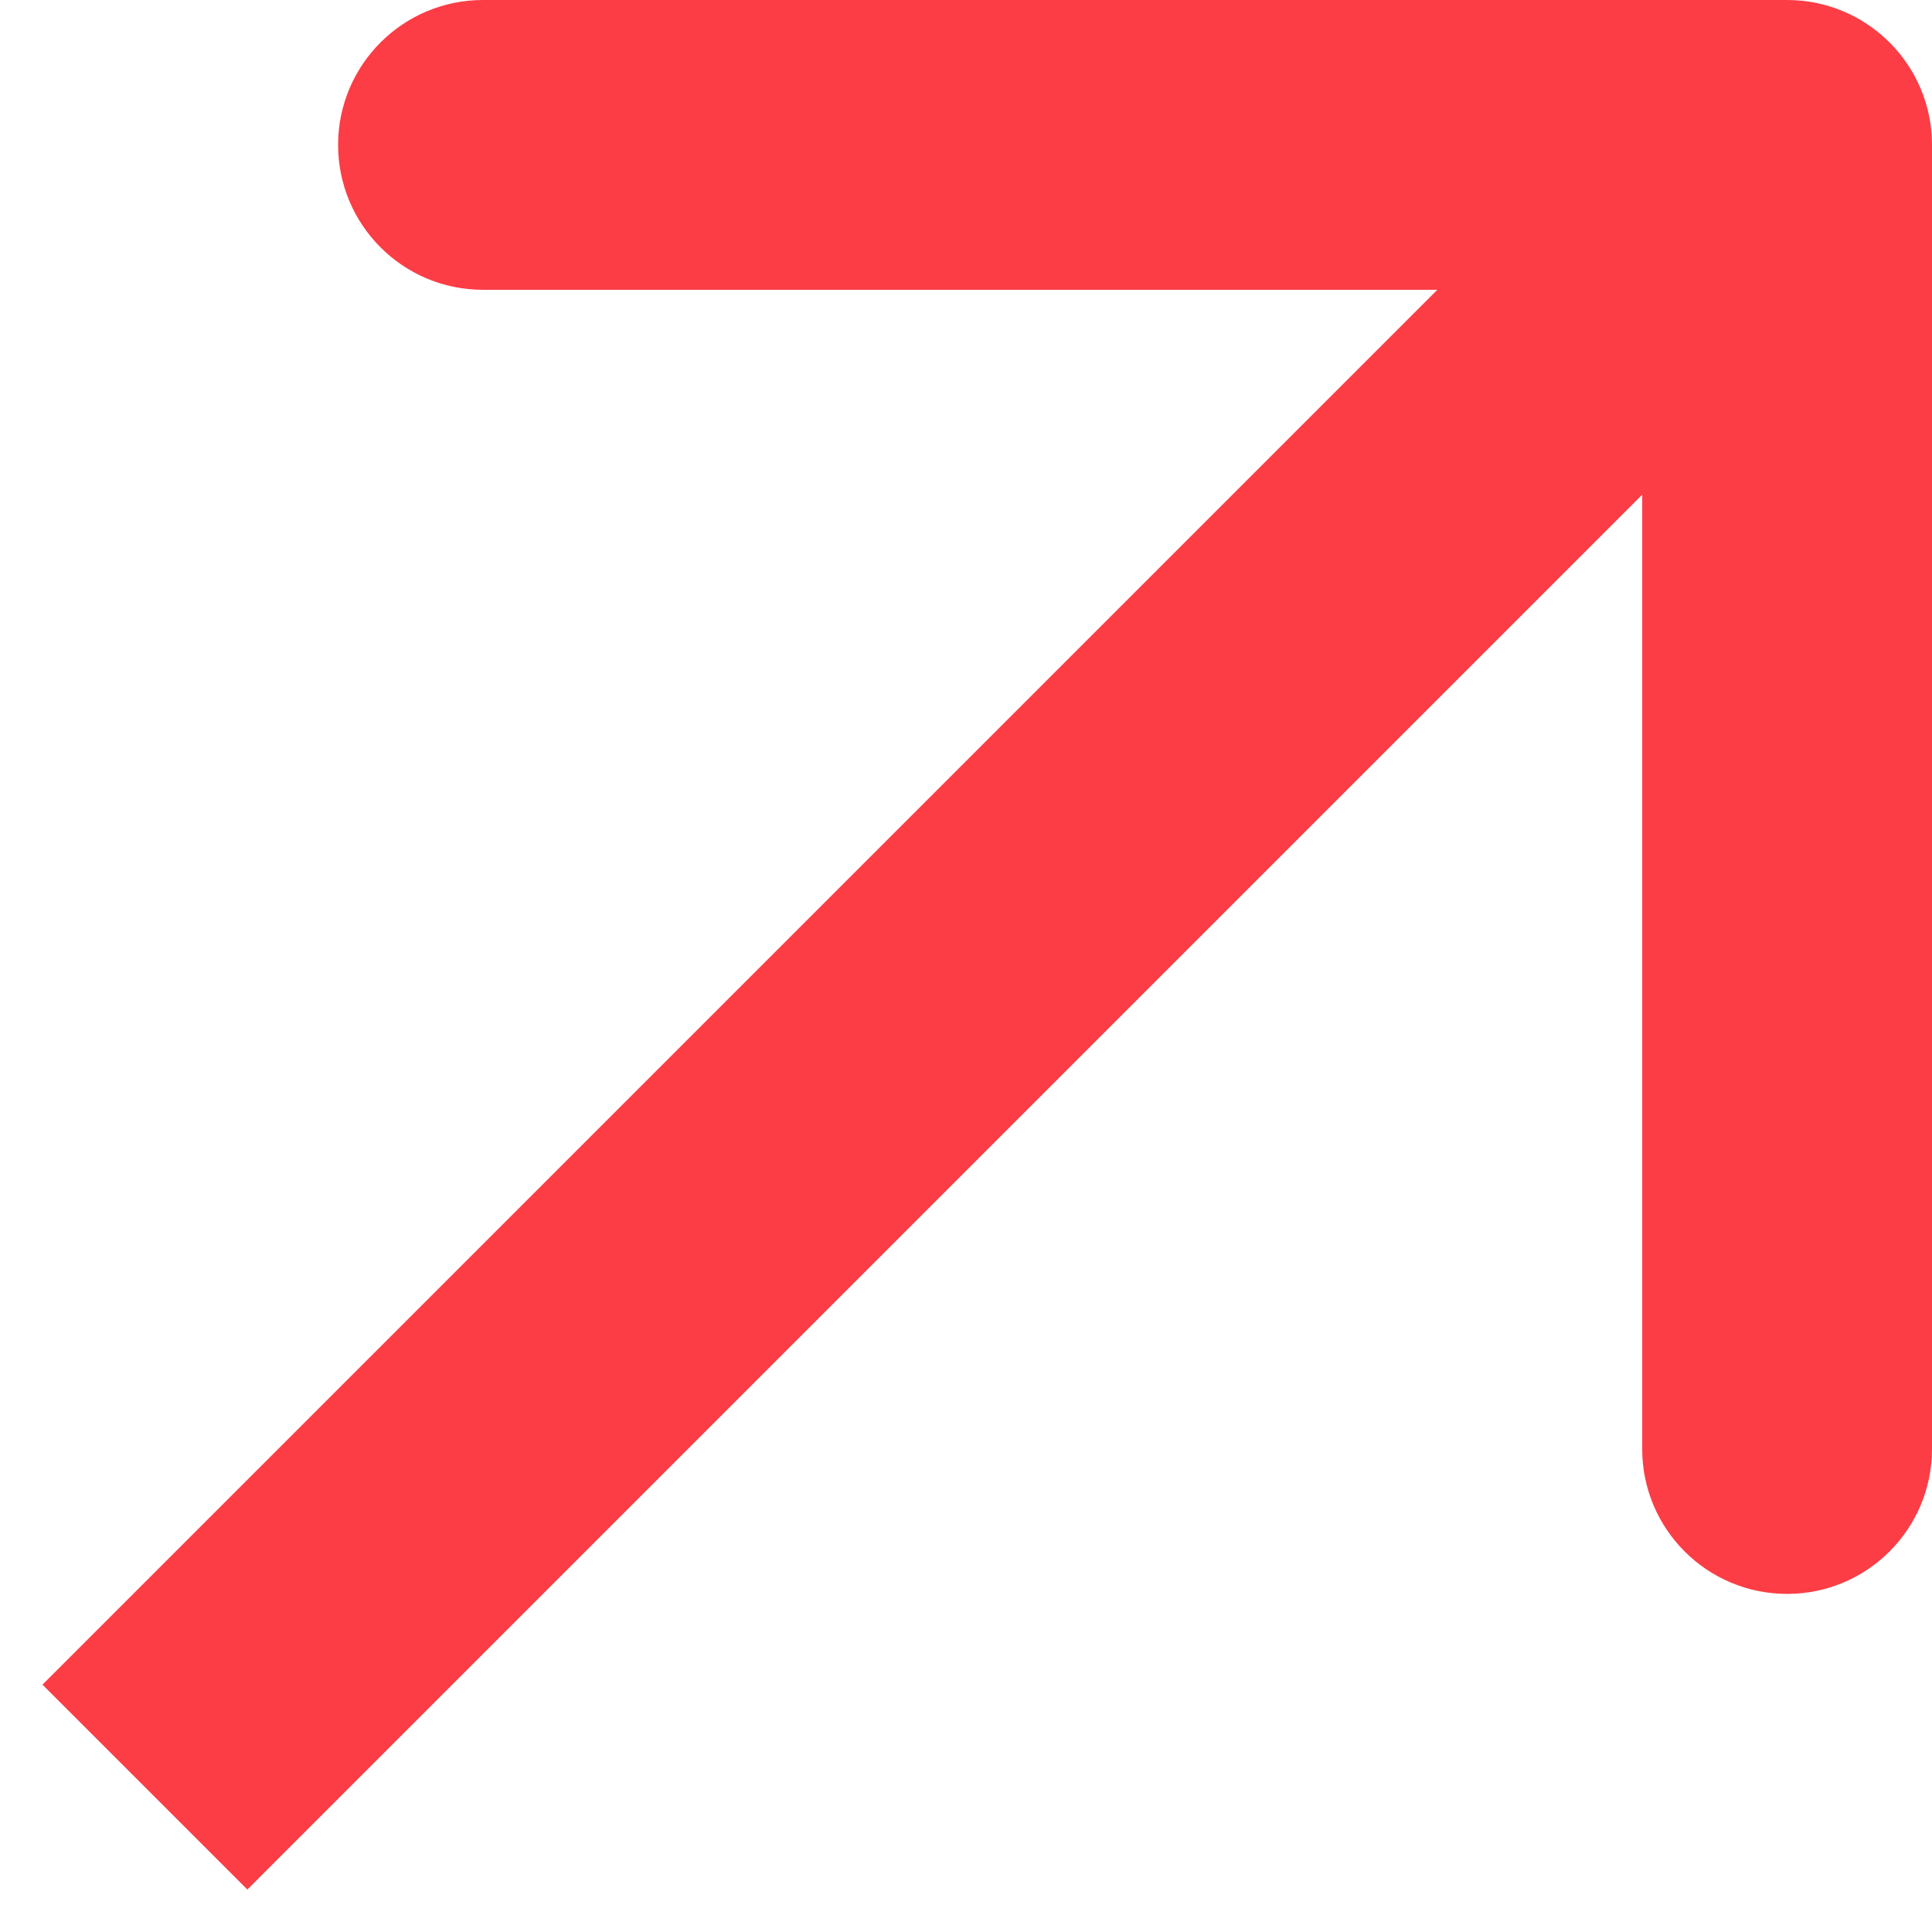 <svg width="40" height="40" viewBox="0 0 40 40" fill="none" xmlns="http://www.w3.org/2000/svg">
<path d="M40 3C40 1.343 38.657 -9.76523e-07 37 -9.76523e-07H10C8.343 -9.76523e-07 7 1.343 7 3C7 4.657 8.343 6 10 6H34V30C34 31.657 35.343 33 37 33C38.657 33 40 31.657 40 30V3ZM5.121 39.121L39.121 5.121L34.879 0.879L0.879 34.879L5.121 39.121Z" fill="#FC3D45"/>
</svg>
